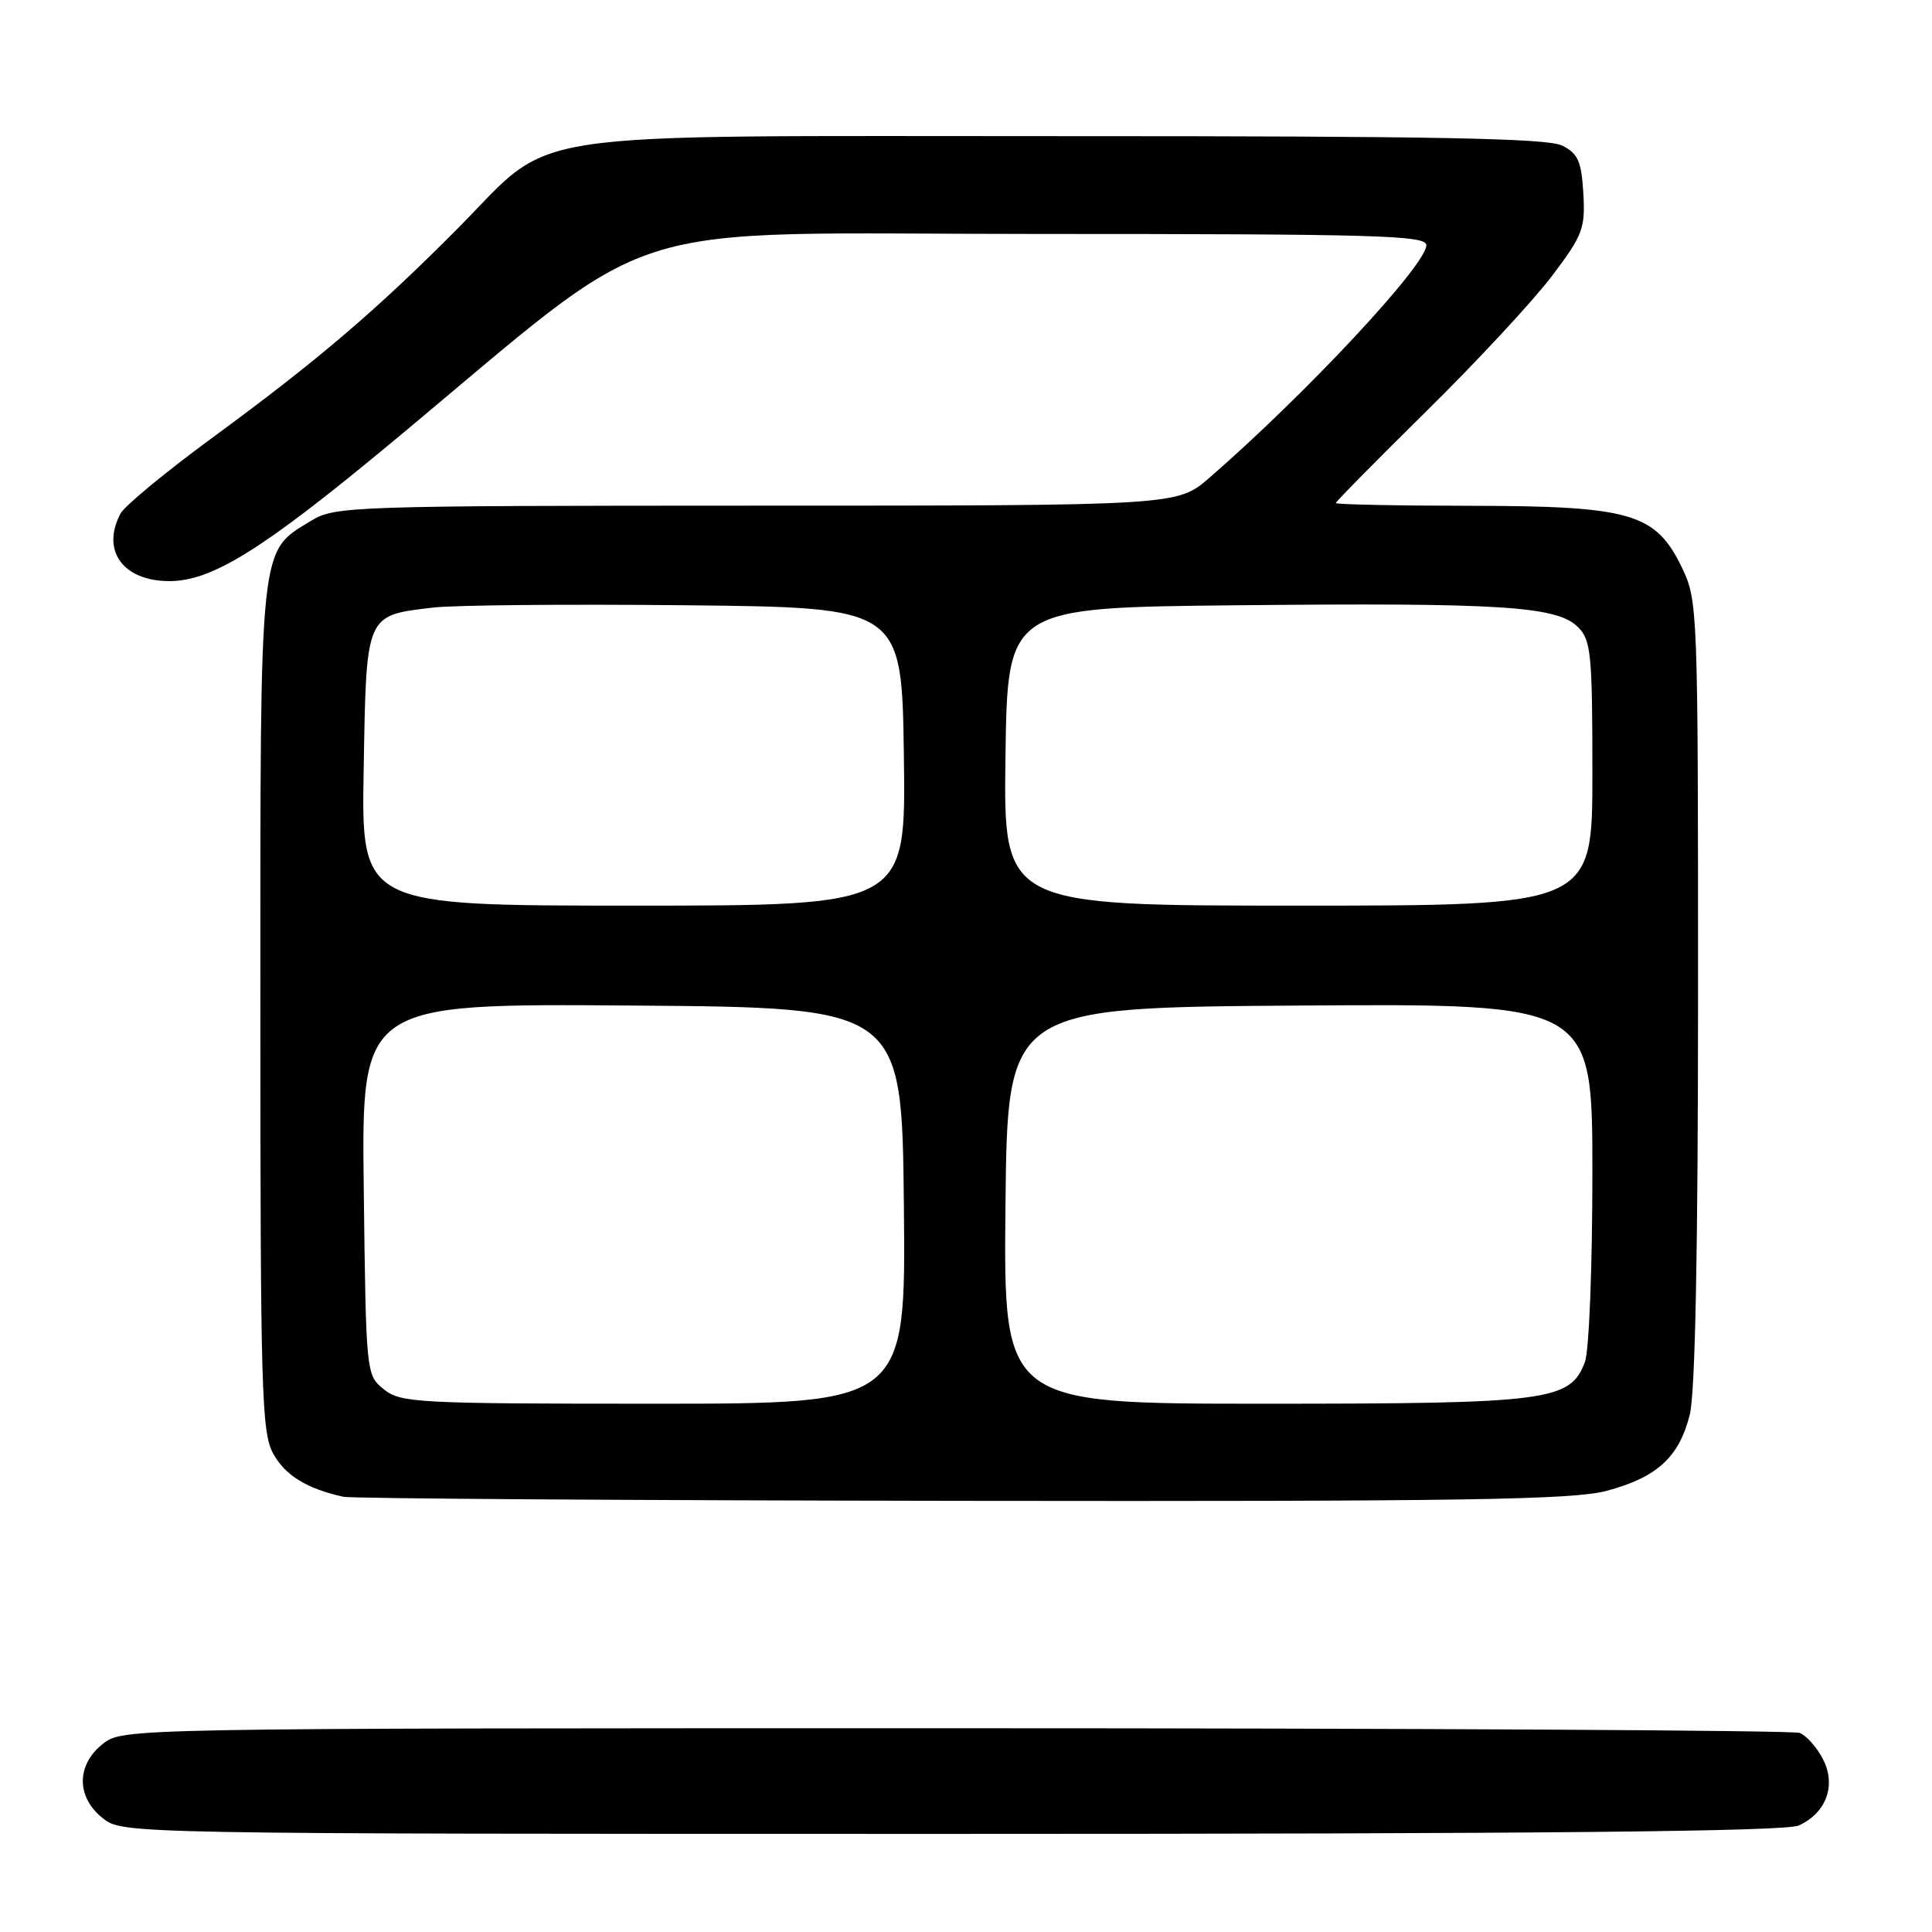 <?xml version="1.0" encoding="UTF-8" standalone="no"?>
<!DOCTYPE svg PUBLIC "-//W3C//DTD SVG 1.1//EN" "http://www.w3.org/Graphics/SVG/1.1/DTD/svg11.dtd" >
<svg xmlns="http://www.w3.org/2000/svg" xmlns:xlink="http://www.w3.org/1999/xlink" version="1.1" viewBox="0 0 256 256">
 <g >
 <path fill="currentColor"
d=" M 238.34 241.89 C 242.01 240.22 243.34 236.55 241.54 233.07 C 240.73 231.52 239.35 229.96 238.46 229.62 C 237.56 229.28 187.21 229.00 126.55 229.00 C 16.50 229.00 16.26 229.00 13.63 231.07 C 10.09 233.86 10.09 238.14 13.63 240.93 C 16.26 243.00 16.50 243.00 126.09 243.00 C 204.44 243.00 236.60 242.68 238.34 241.89 Z  M 212.87 197.55 C 219.55 195.77 222.49 193.09 223.90 187.47 C 224.63 184.59 225.00 165.63 225.00 131.37 C 225.00 80.52 224.96 79.56 222.86 75.20 C 219.37 67.99 216.12 67.05 194.75 67.02 C 184.99 67.01 177.00 66.84 177.00 66.66 C 177.00 66.47 182.44 60.95 189.08 54.41 C 195.73 47.86 203.17 39.84 205.63 36.59 C 209.73 31.16 210.07 30.27 209.80 25.61 C 209.55 21.37 209.10 20.35 207.00 19.29 C 205.07 18.32 190.08 18.03 141.00 18.04 C 66.95 18.05 73.81 17.00 60.70 30.22 C 49.97 41.04 42.00 47.84 28.23 57.93 C 22.04 62.47 16.53 67.02 15.98 68.03 C 13.36 72.94 16.29 77.00 22.46 77.00 C 28.10 77.00 34.80 72.82 51.80 58.71 C 88.63 28.13 79.74 31.00 137.55 31.00 C 182.52 31.00 189.00 31.19 189.00 32.49 C 189.00 35.10 173.09 52.15 160.25 63.31 C 155.99 67.00 155.99 67.00 100.25 67.00 C 46.72 67.01 44.37 67.09 41.30 68.96 C 34.28 73.24 34.50 71.19 34.50 133.50 C 34.50 184.36 34.66 189.79 36.20 192.61 C 37.79 195.50 40.65 197.26 45.50 198.33 C 46.60 198.57 83.50 198.81 127.50 198.87 C 193.95 198.96 208.41 198.73 212.87 197.55 Z  M 50.86 184.09 C 48.51 182.19 48.50 182.06 48.20 157.58 C 47.90 132.97 47.90 132.97 83.70 133.24 C 119.50 133.50 119.50 133.50 119.77 159.75 C 120.03 186.00 120.03 186.00 86.63 186.00 C 55.24 186.00 53.08 185.88 50.86 184.09 Z  M 133.23 159.75 C 133.50 133.50 133.50 133.50 172.25 133.24 C 211.00 132.98 211.00 132.98 211.00 155.42 C 211.00 167.87 210.56 179.03 210.01 180.48 C 208.05 185.64 205.26 186.00 167.52 186.00 C 132.97 186.00 132.97 186.00 133.23 159.75 Z  M 48.19 101.92 C 48.54 81.25 48.41 81.57 57.36 80.51 C 60.19 80.17 75.32 80.04 91.00 80.20 C 119.50 80.50 119.50 80.50 119.77 100.25 C 120.04 120.00 120.04 120.00 83.96 120.00 C 47.87 120.00 47.87 120.00 48.19 101.92 Z  M 133.23 100.25 C 133.50 80.50 133.50 80.50 164.00 80.20 C 198.96 79.85 206.32 80.32 209.09 83.09 C 210.82 84.82 211.00 86.61 211.00 102.50 C 211.00 120.00 211.00 120.00 171.98 120.00 C 132.96 120.00 132.96 120.00 133.23 100.25 Z "/>
</g>
</svg>